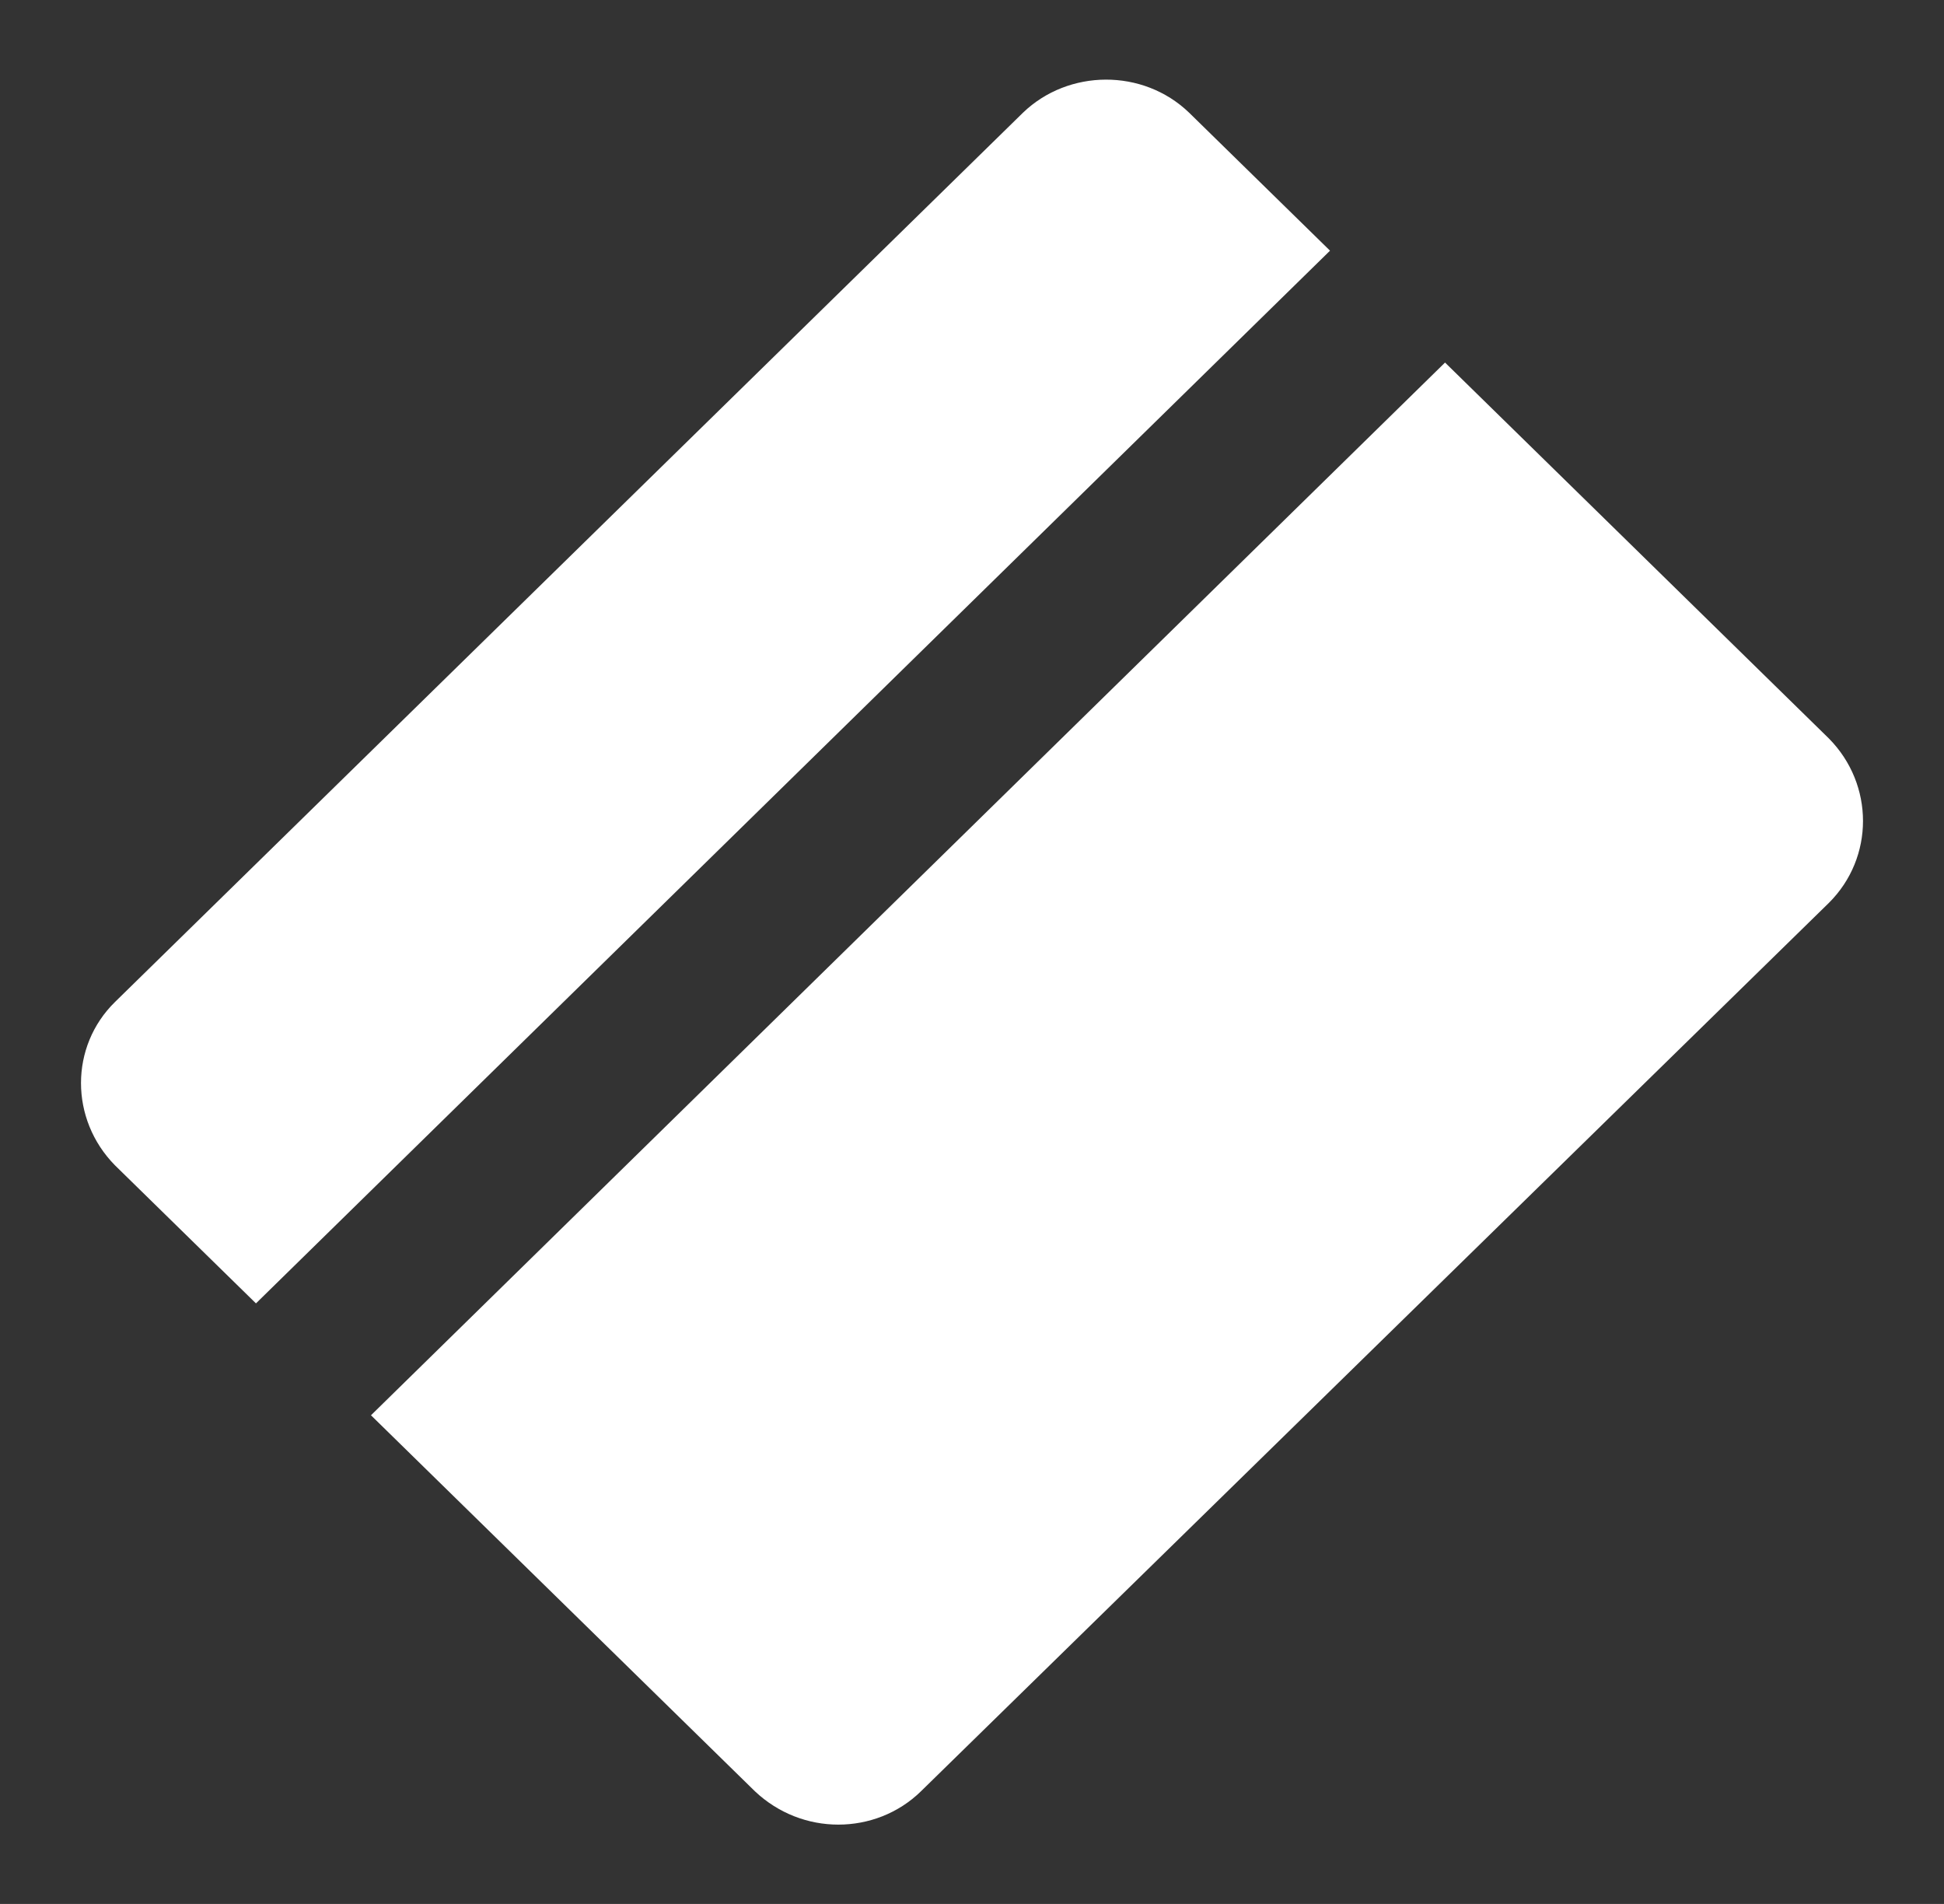 <svg width="48" height="47" viewBox="0 0 48 47" fill="none" xmlns="http://www.w3.org/2000/svg">
<rect x="0" y="0" width="48" height="47" fill="#333333" stroke="none"/>
<path d="M45.16 18.232L35.68 8.95L9.16 34.937L18.64 44.219C19.22 44.767 19.96 45.042 20.7 45.042C21.44 45.042 22.18 44.767 22.74 44.219L45.16 22.286C46.28 21.17 46.28 19.368 45.16 18.232Z" fill="white"/>
<path d="M32.84 6.188L29.36 2.781C28.22 1.684 26.38 1.704 25.26 2.781L2.84 24.734C1.72 25.83 1.72 27.632 2.84 28.768L6.32 32.175L32.84 6.188Z" fill="white"/>
</svg>

